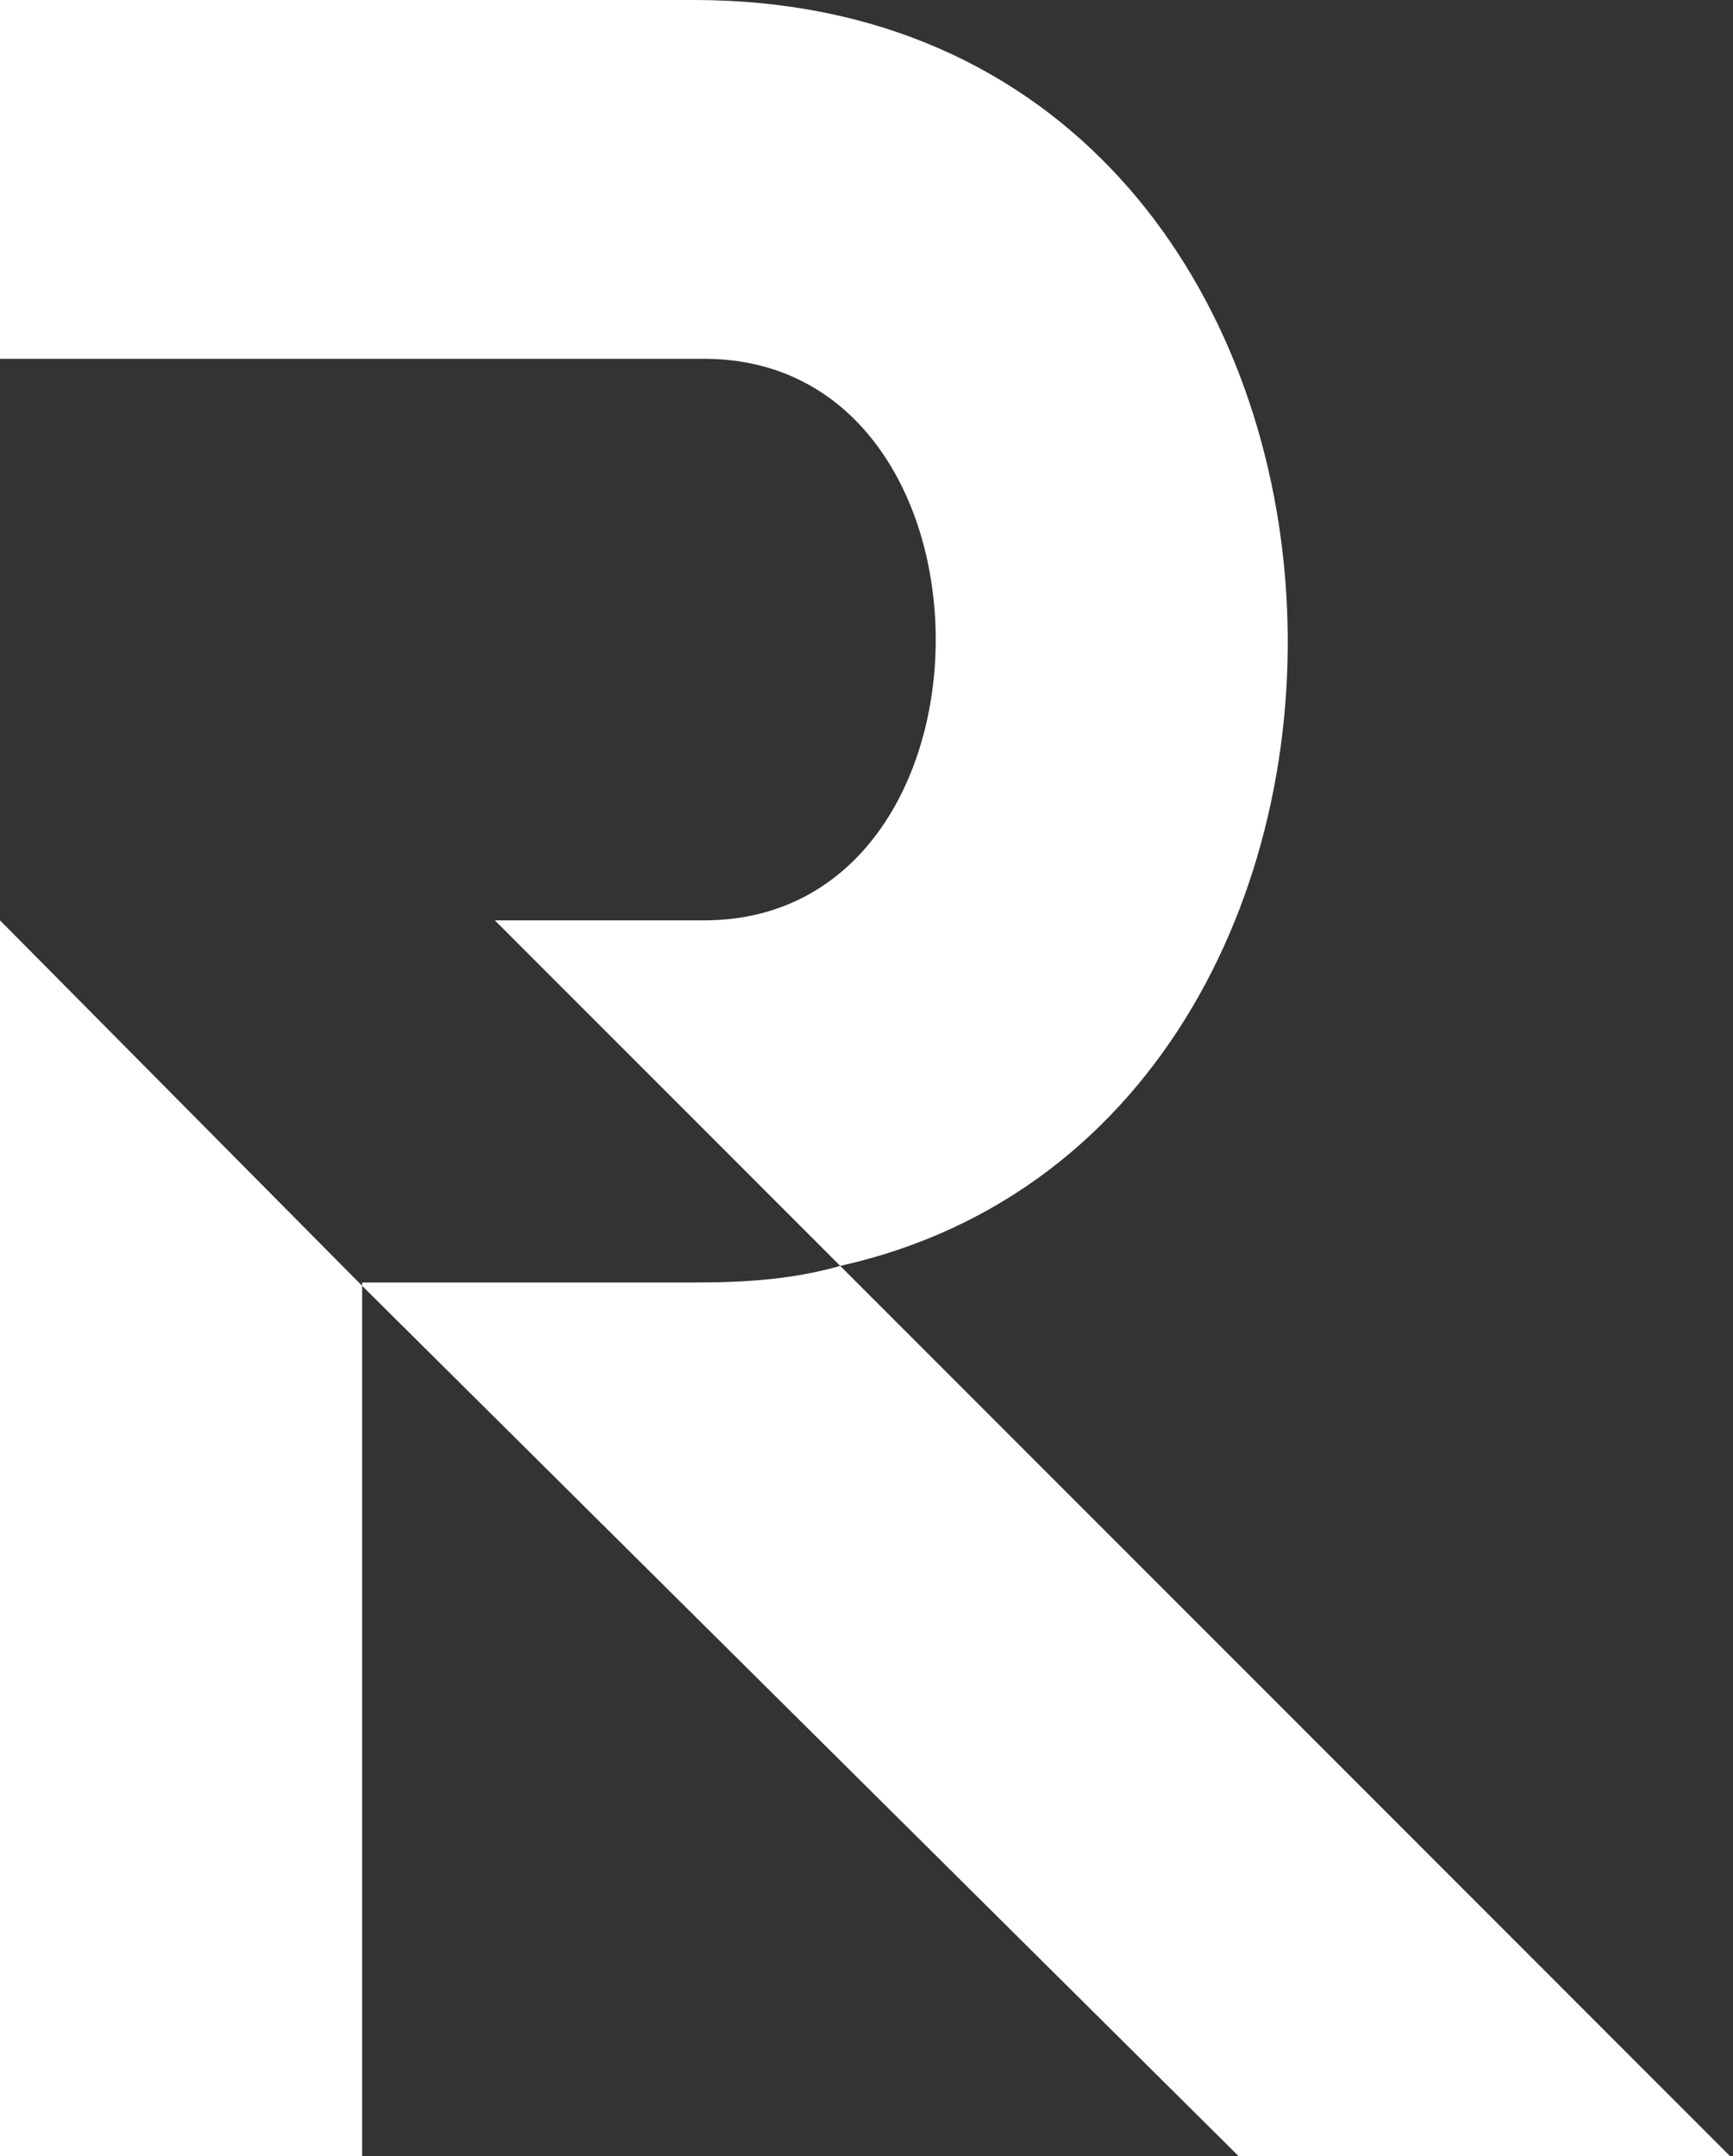 <svg width="402" height="500" viewBox="0 0 402 500" fill="none" xmlns="http://www.w3.org/2000/svg">
<rect x="0" y="0" width="402" height="500" fill="#333333" stroke="none"/>
<path d="M163.32 83.2H0V0H161C332.81 0 343.59 260.4 194.9 293.53C184.12 296.61 173.33 297.38 161 297.38H84V500H0V213.41L84 298.15L287.36 500H401.36L114.79 213.41H163.32C234.97 213.41 234.97 83.2 163.32 83.2Z" fill="white"/>
</svg>
